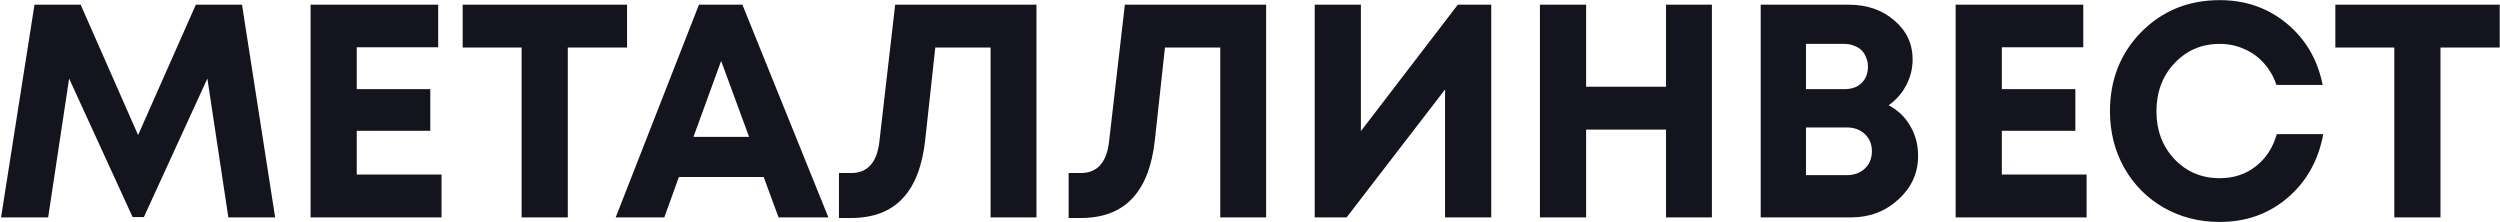 <svg width="1012" height="90" viewBox="0 0 1012 90" fill="none" xmlns="http://www.w3.org/2000/svg">
<path d="M111.374 88H92.432L83.945 31.789L58.238 87.877H53.687L27.98 31.789L19.493 88H0.428L13.958 1.9H32.654L55.901 54.667L79.271 1.9H97.967L111.374 88ZM144.413 70.657H178.73V88H125.717V1.9H177.377V19.12H144.413V36.094H174.179V52.945H144.413V70.657ZM253.833 1.9V19.243H229.848V88H211.152V19.243H187.29V1.9H253.833ZM315.161 88L309.134 71.641H274.817L268.913 88H249.233L282.935 1.9H300.524L335.333 88H315.161ZM291.914 24.655L280.721 55.405H303.23L291.914 24.655ZM362.365 1.9H419.56V88H400.987V19.243H378.601L374.542 56.512C373.394 67.172 370.319 75.126 365.317 80.374C360.397 85.622 353.427 88.246 344.407 88.246H339.61V70.042H344.53C351.172 70.042 354.985 65.819 355.969 57.373L362.365 1.9ZM455.336 1.9H512.531V88H493.958V19.243H471.572L467.513 56.512C466.365 67.172 463.29 75.126 458.288 80.374C453.368 85.622 446.398 88.246 437.378 88.246H432.581V70.042H437.501C444.143 70.042 447.956 65.819 448.94 57.373L455.336 1.9ZM590.127 1.9H603.657V88H584.961V36.217L545.109 88H532.194V1.9H550.89V53.068L590.127 1.9ZM674.407 1.9H692.98V88H674.407V52.453H642.058V88H623.362V1.9H642.058V35.11H674.407V1.9ZM764.513 42.613C768.285 44.581 771.196 47.369 773.246 50.977C775.378 54.503 776.444 58.562 776.444 63.154C776.444 70.042 773.779 75.905 768.449 80.743C763.201 85.581 756.846 88 749.384 88H712.73V1.9H748.4C755.78 1.9 761.93 4.032 766.85 8.296C771.77 12.478 774.23 17.726 774.23 24.04C774.23 27.73 773.369 31.215 771.647 34.495C769.925 37.775 767.547 40.481 764.513 42.613ZM756.149 26.992C756.149 25.598 755.903 24.368 755.411 23.302C755.001 22.154 754.386 21.17 753.566 20.35C752.746 19.53 751.721 18.915 750.491 18.505C749.343 18.013 748.031 17.767 746.555 17.767H731.057V36.094H746.555C749.507 36.094 751.844 35.274 753.566 33.634C755.288 31.912 756.149 29.698 756.149 26.992ZM747.539 70.903C750.573 70.903 753.033 70.001 754.919 68.197C756.805 66.393 757.748 64.056 757.748 61.186C757.748 58.398 756.805 56.102 754.919 54.298C753.033 52.494 750.573 51.592 747.539 51.592H731.057V70.903H747.539ZM810.343 70.657H844.66V88H791.647V1.9H843.307V19.12H810.343V36.094H840.109V52.945H810.343V70.657ZM898.515 89.845C890.233 89.845 882.689 87.918 875.883 84.064C869.077 80.128 863.747 74.757 859.893 67.951C856.039 61.063 854.112 53.437 854.112 45.073C854.112 32.281 858.335 21.58 866.781 12.97C875.309 4.36 885.887 0.055 898.515 0.055C909.011 0.055 918.072 3.212 925.698 9.526C933.324 15.84 938.162 24.122 940.212 34.372H921.516C920.368 31.01 918.687 28.099 916.473 25.639C914.259 23.097 911.594 21.17 908.478 19.858C905.444 18.464 902.123 17.767 898.515 17.767C891.217 17.767 885.108 20.391 880.188 25.639C875.35 30.805 872.931 37.283 872.931 45.073C872.931 52.781 875.35 59.218 880.188 64.384C885.108 69.55 891.217 72.133 898.515 72.133C904.173 72.133 909.052 70.534 913.152 67.336C917.252 64.138 920.081 59.792 921.639 54.298H940.458C938.49 64.958 933.652 73.568 925.944 80.128C918.318 86.606 909.175 89.845 898.515 89.845ZM1011.89 1.9V19.243H987.908V88H969.212V19.243H945.35V1.9H1011.89Z" fill="#14141F"/>
</svg>
